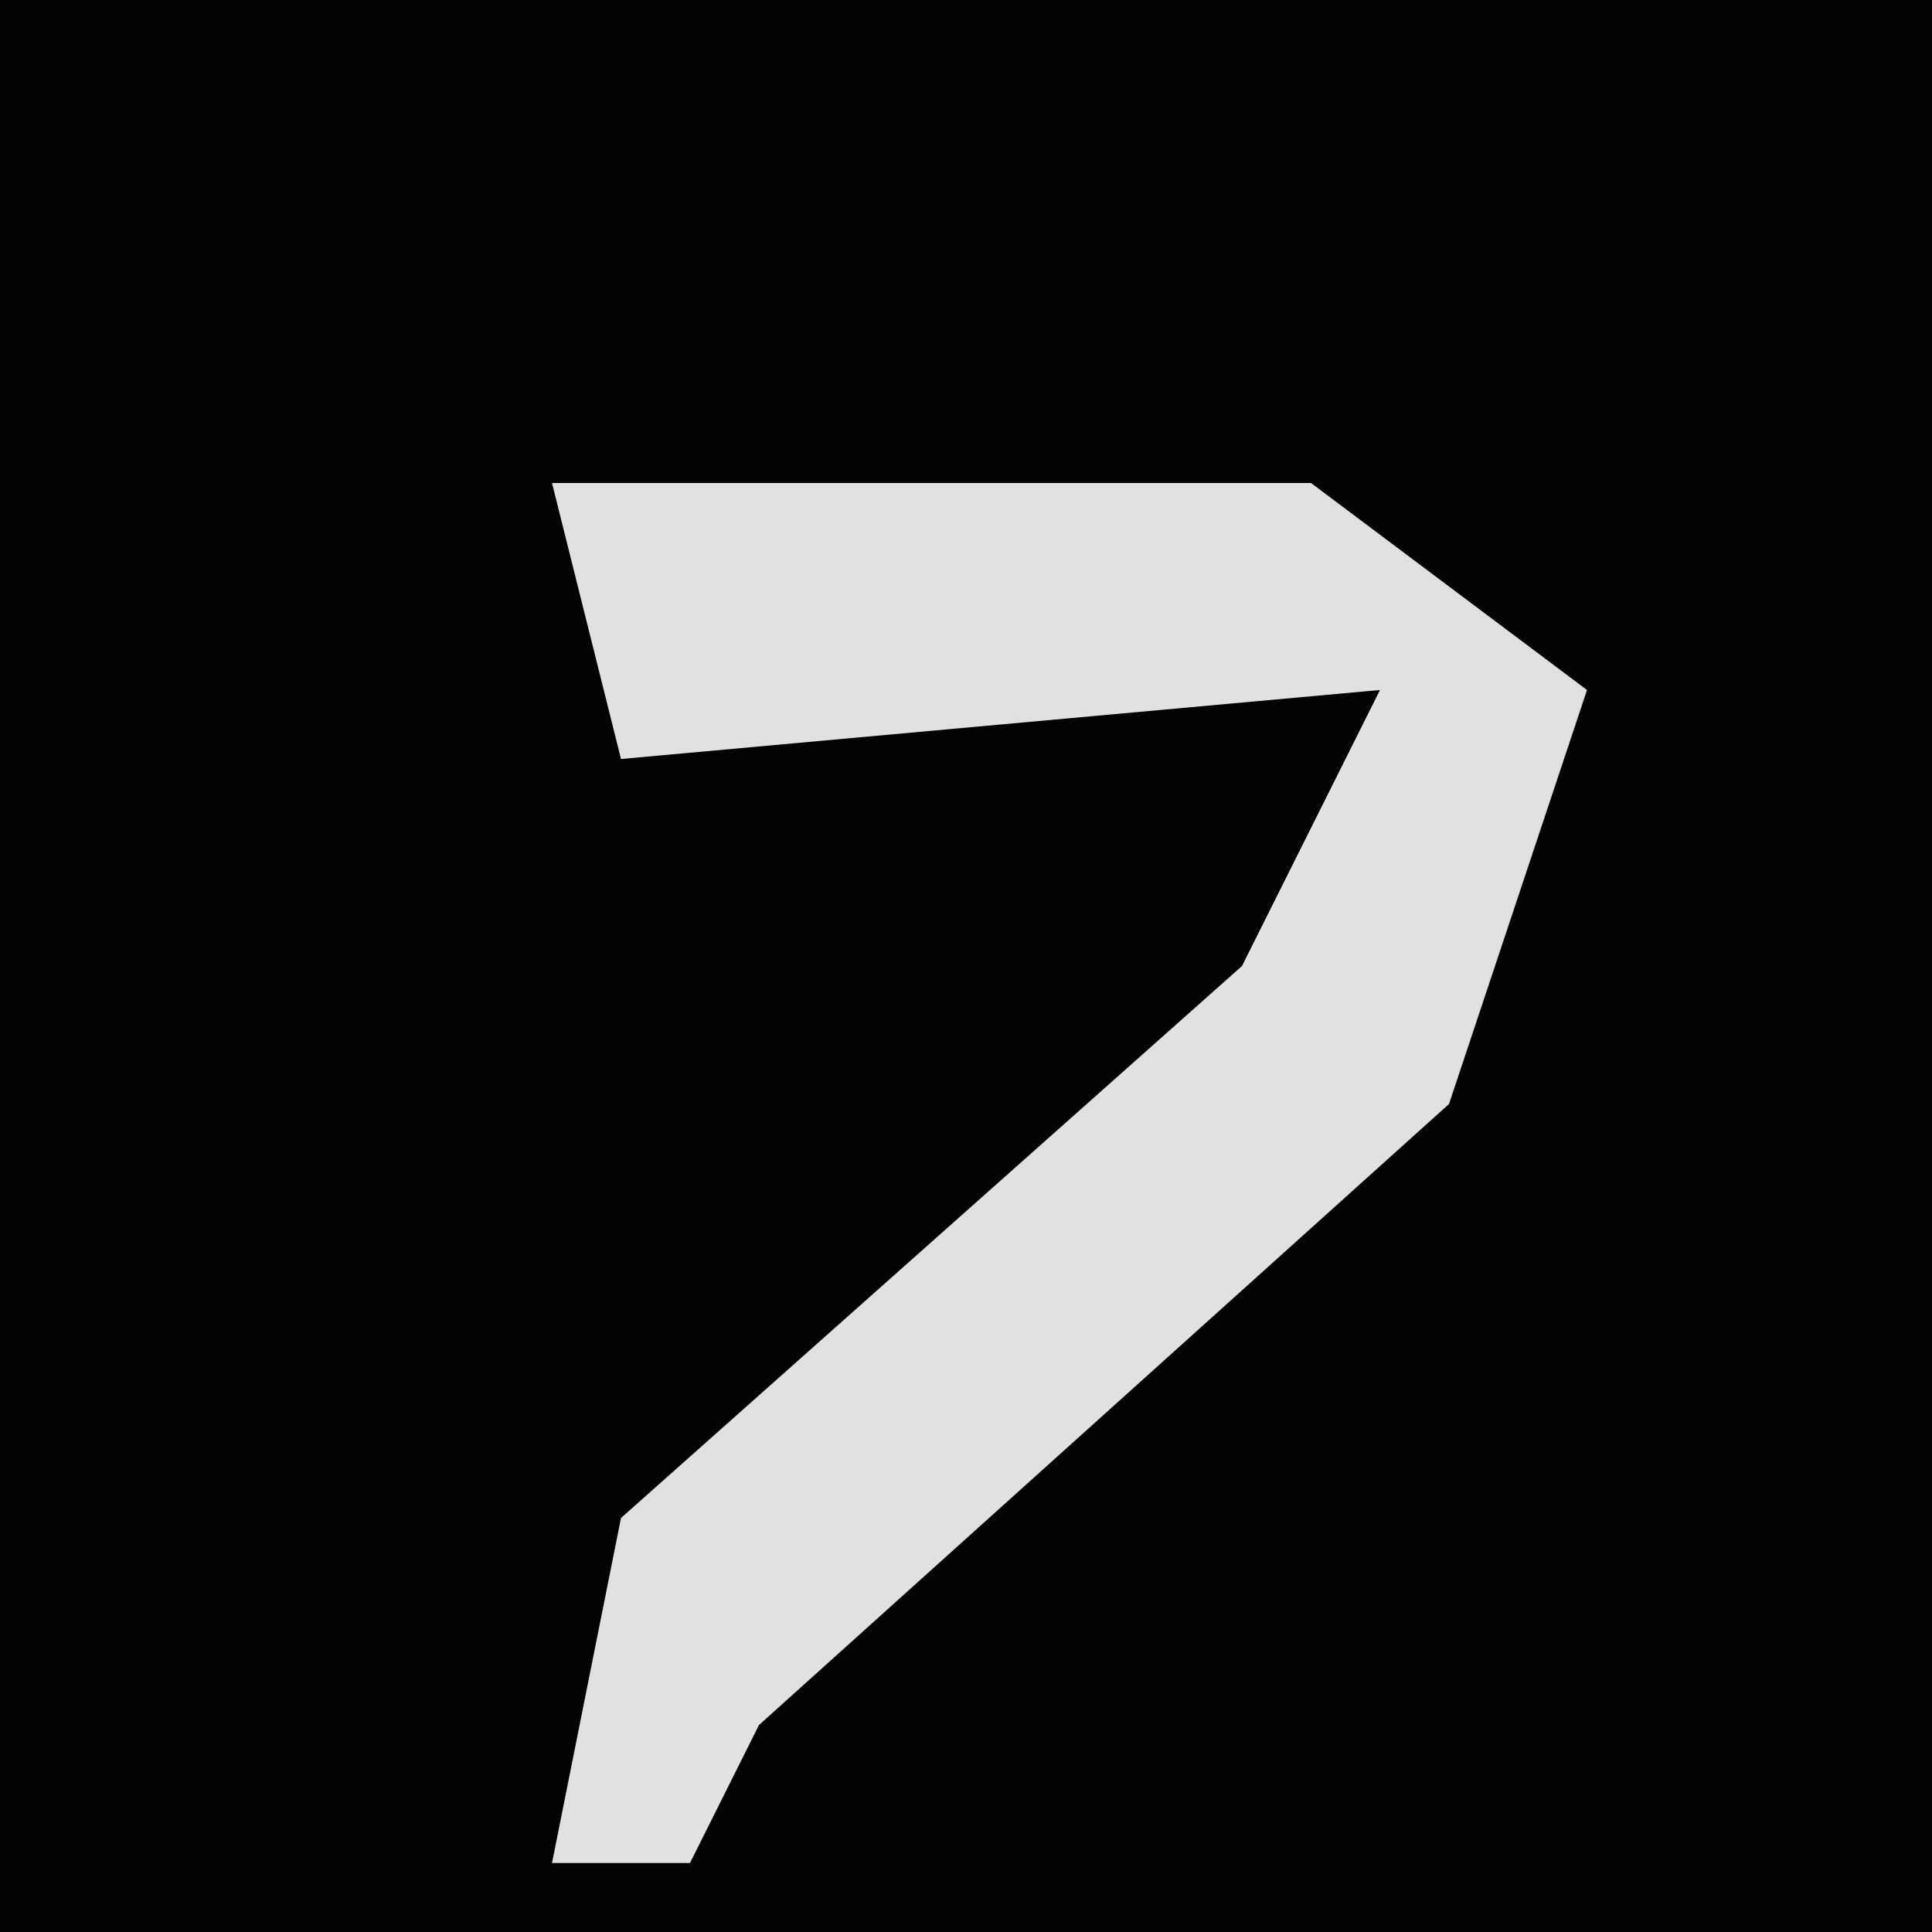 <?xml version="1.0" encoding="UTF-8"?>
<svg version="1.1" xmlns="http://www.w3.org/2000/svg" width="28" height="28">
<path d="M0,0 L28,0 L28,28 L0,28 Z " fill="#020202" transform="translate(0,0)"/>
<path d="M0,0 L11,0 L15,3 L13,9 L3,18 L2,20 L0,20 L1,15 L10,7 L12,3 L1,4 Z " fill="#E1E1E1" transform="translate(8,7)"/>
</svg>
